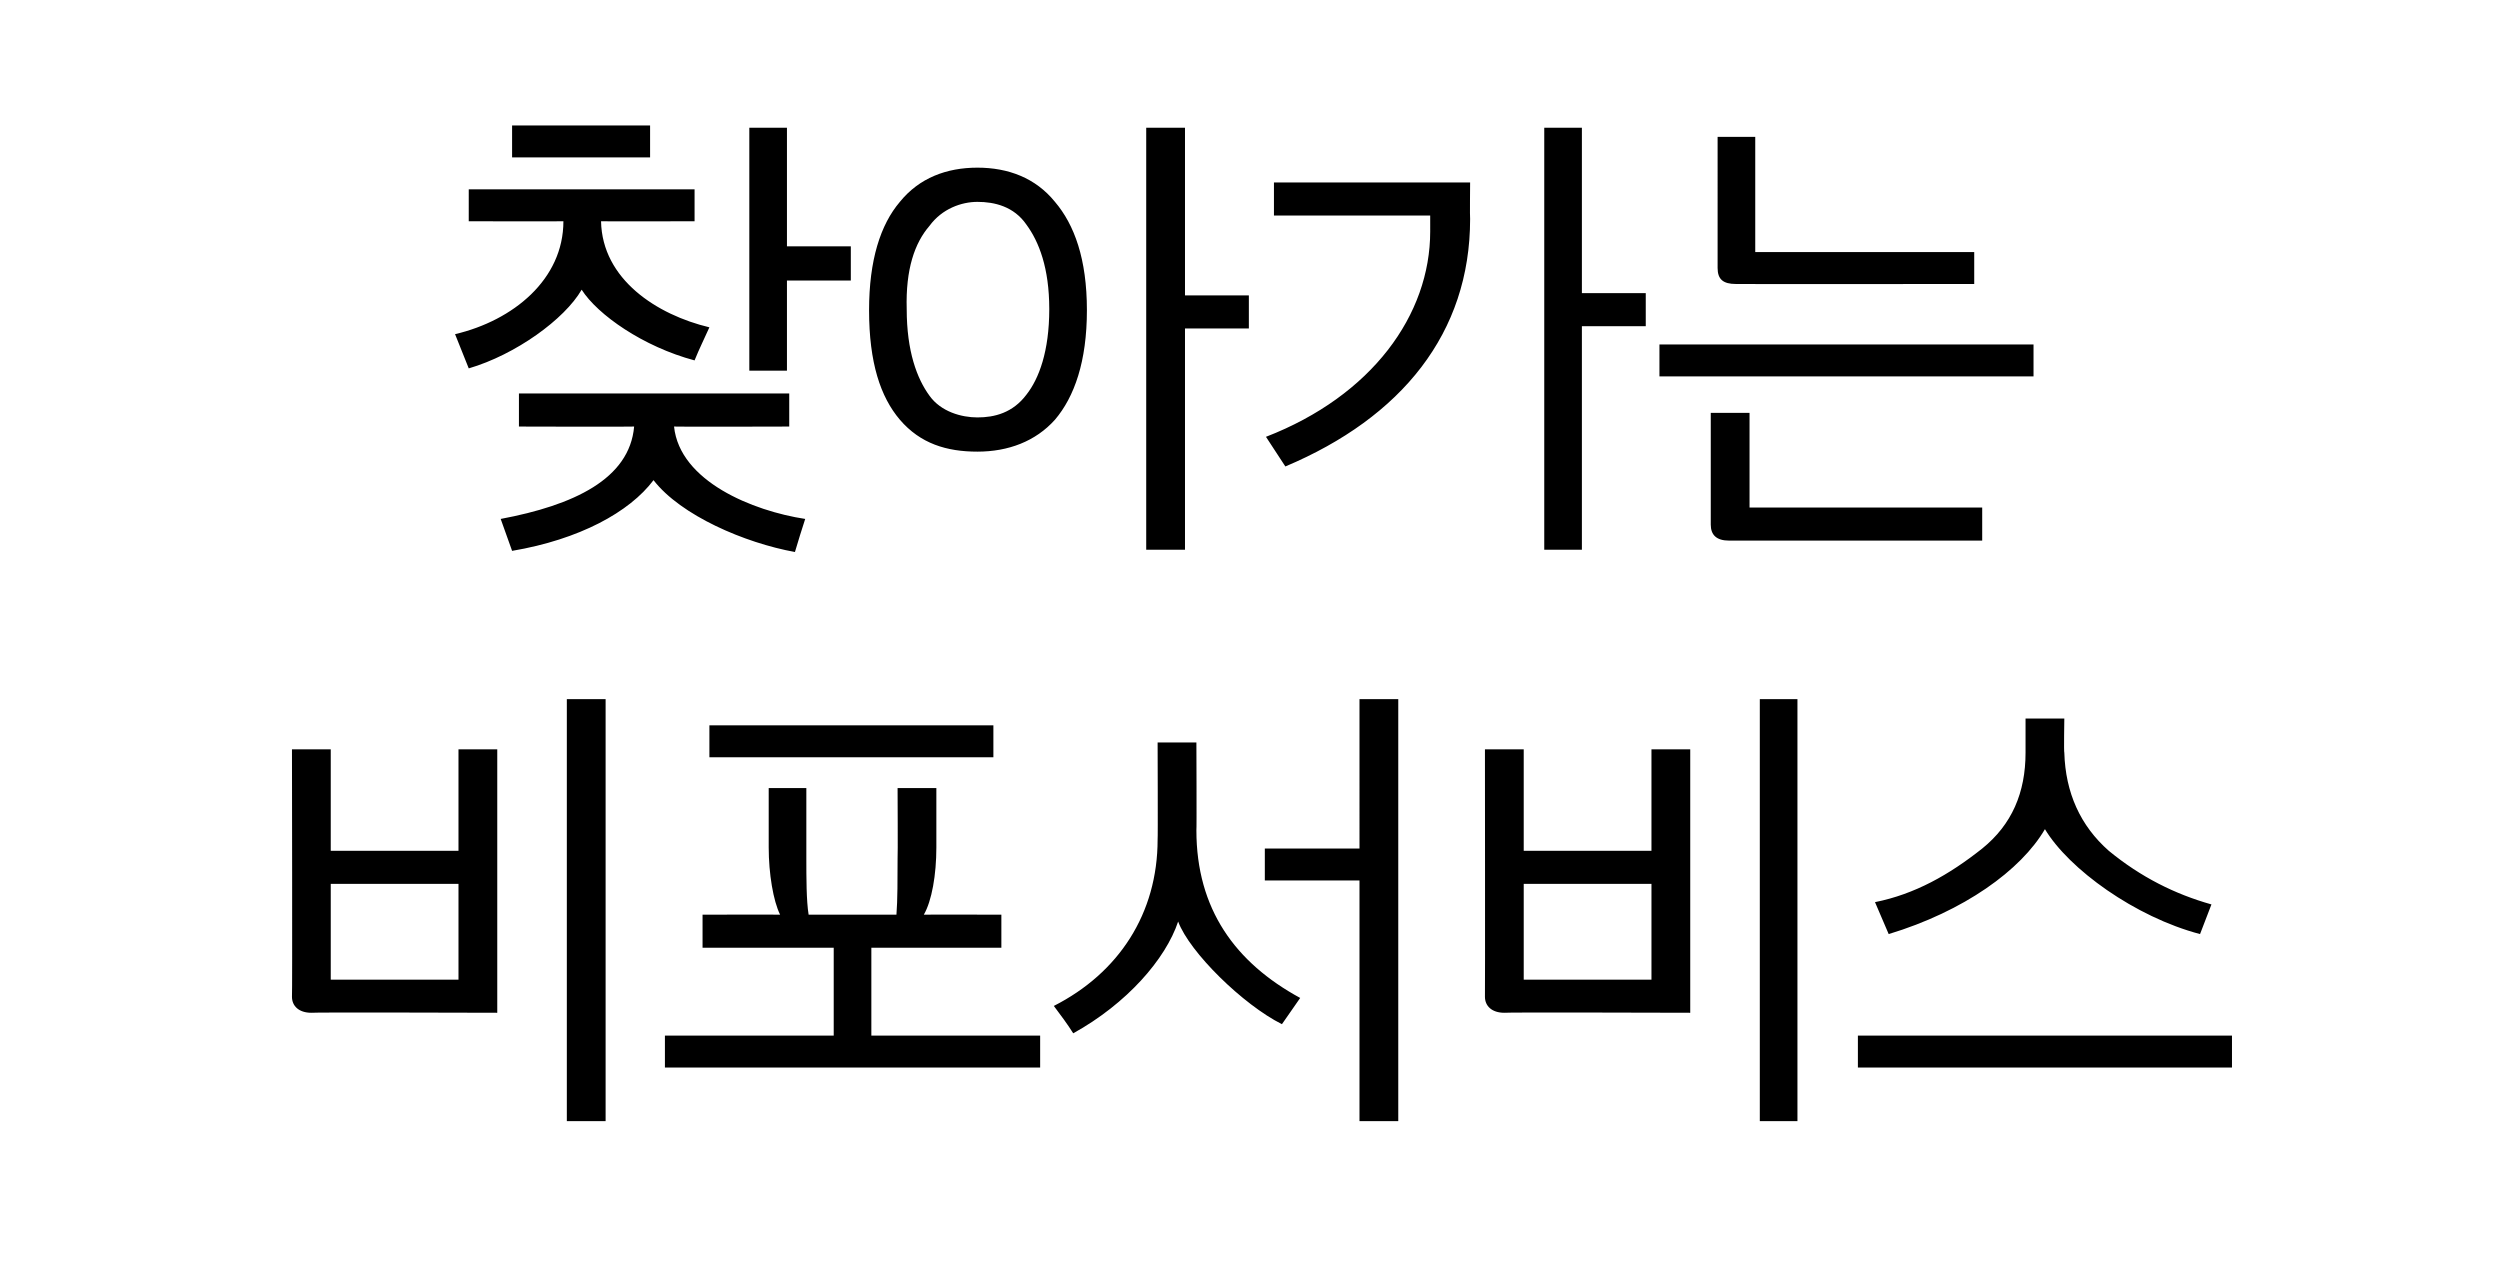 <?xml version="1.0" standalone="no"?><!DOCTYPE svg PUBLIC "-//W3C//DTD SVG 1.1//EN" "http://www.w3.org/Graphics/SVG/1.1/DTD/svg11.dtd"><svg xmlns="http://www.w3.org/2000/svg" version="1.1" width="219.2px" height="112.9px" viewBox="0 -9 219.2 112.9" style="top:-9px"><desc>찾아가는 비포서비스</desc><defs/><g id="Polygon3192"><path d="m29 76.9h11.2v-8.4H29v8.4zm-1.7 2.9c-1.1 0-1.7-.6-1.7-1.4c.04-.04 0-21.7 0-21.7h3.4v8.9h11.2v-8.9h3.4v23.1s-16.32-.05-16.3 0zm22.4 9.5v-37h3.4v37h-3.4zm18.7-18.1c-.6-1.2-1-3.6-1-5.9v-5.2h3.3v6.2c0 1.6 0 3.7.2 4.9h7.7c.1-1.2.1-3.3.1-4.9c.03-.03 0-6.2 0-6.2h3.4v5.2c0 2.4-.4 4.7-1.1 5.9c.04-.02 6.8 0 6.8 0v2.9H76.4v7.7h14.8v2.8H58.3v-2.8h14.8v-7.7H61.6v-2.9s6.79-.02 6.8 0zm-6.2-13.8v-2.8h24.9v2.8H62.2zm48.7 8h8.3V52.3h3.4v37h-3.4V68.2h-8.3v-2.8zm-9.4-9.3h3.4s.03 7.73 0 7.7c0 6.9 3.4 11.6 9.1 14.7l-1.6 2.3c-3.4-1.7-8.1-6.3-9.1-9c-1.1 3.3-4.5 7.2-9.2 9.8c-.5-.8-1.1-1.6-1.7-2.4c5.7-2.9 9.1-8.1 9.1-14.6c.03.03 0-8.5 0-8.5zm32.1 20.8h11.2v-8.4h-11.2v8.4zm-1.7 2.9c-1.1 0-1.7-.6-1.7-1.4c.02-.04 0-21.7 0-21.7h3.4v8.9h11.2v-8.9h3.4v23.1s-16.34-.05-16.3 0zm22.4 9.5v-37h3.3v37h-3.3zm38.6-16.4c-5.7-1.5-11.5-5.7-13.6-9.2c-2.1 3.6-7.1 7.2-13.7 9.2l-1.2-2.8c3.5-.7 6.5-2.4 9.4-4.7c2.6-2.1 3.8-4.9 3.8-8.4v-3h3.4s-.05 2.99 0 3c.1 3.5 1.4 6.4 3.9 8.6c2.8 2.3 5.8 3.8 9 4.7l-1 2.6zm-30 8.9h32.8v2.8h-32.8v-2.8z" stroke="none" fill="#000"/></g><g id="Polygon3191"><path d="m45.5 25.5h23.7v2.9s-10.09.03-10.1 0c.5 4.8 6.9 7.4 11.5 8.1c-.3.9-.6 1.9-.9 2.9c-4.4-.8-10-3.2-12.4-6.3c-2.1 2.8-6.5 5.2-12.4 6.2l-1-2.8c6.4-1.2 11.3-3.5 11.7-8.1c-.02.03-10.1 0-10.1 0v-2.9zM41.1 7.6h19.8v2.8s-8.21.02-8.2 0c.1 5.1 4.9 8.2 9.5 9.3c-.4.9-.9 1.9-1.3 2.9c-4.5-1.2-8.5-4-9.9-6.2c-1.5 2.6-5.8 5.7-9.9 6.9l-1.2-3c5.1-1.2 9.5-4.8 9.5-9.9c-.03.02-8.3 0-8.3 0V7.6zm24.6 15.9V2.2h3.3v10.4h5.6v3H69v7.9h-3.3zM44.9 2H57v2.8H44.9V2zm47.6 25.8c-1.7 1.9-4.1 2.8-6.8 2.8c-2.7 0-5-.7-6.8-2.8c-1.7-2-2.7-5-2.7-9.6c0-4.4 1-7.5 2.7-9.5c1.7-2.1 4.1-3 6.8-3c2.7 0 5.1.9 6.8 3c1.7 2 2.8 5 2.8 9.5c0 4.5-1.1 7.6-2.8 9.6zM90 10.7c-1.1-1.6-2.8-2-4.3-2c-1.4 0-3.1.6-4.2 2.1c-1.3 1.5-2.1 3.8-2 7.3c0 3.7.9 6.1 2 7.6c1 1.4 2.8 1.9 4.2 1.9c1.5 0 3.1-.4 4.3-2c1.1-1.4 2-3.8 2-7.5c0-3.6-.9-5.9-2-7.4zm10.5 28.5v-37h3.4v14.7h5.6v2.9h-5.6v19.4h-3.4zm34.9 0v-37h3.3v14.5h5.6v2.9h-5.6v19.6h-3.3zM111 29.3c9.3-3.6 14.4-10.7 14.4-18V9.9h-13.7V7h17.2s-.03 3.16 0 3.2c0 10-6 17.4-16.2 21.7l-1.7-2.6zM150.6 3h3.3v10.1h19.2v2.8s-20.88.02-20.9 0c-1.1 0-1.6-.4-1.6-1.4V3zm-5.1 18.2h32.8v2.8h-32.8v-2.8zm6.1 17.2c-1.1 0-1.6-.5-1.6-1.4v-9.8h3.4v8.3h20.4v2.9h-22.2z" stroke="none" fill="#000"/></g></svg>